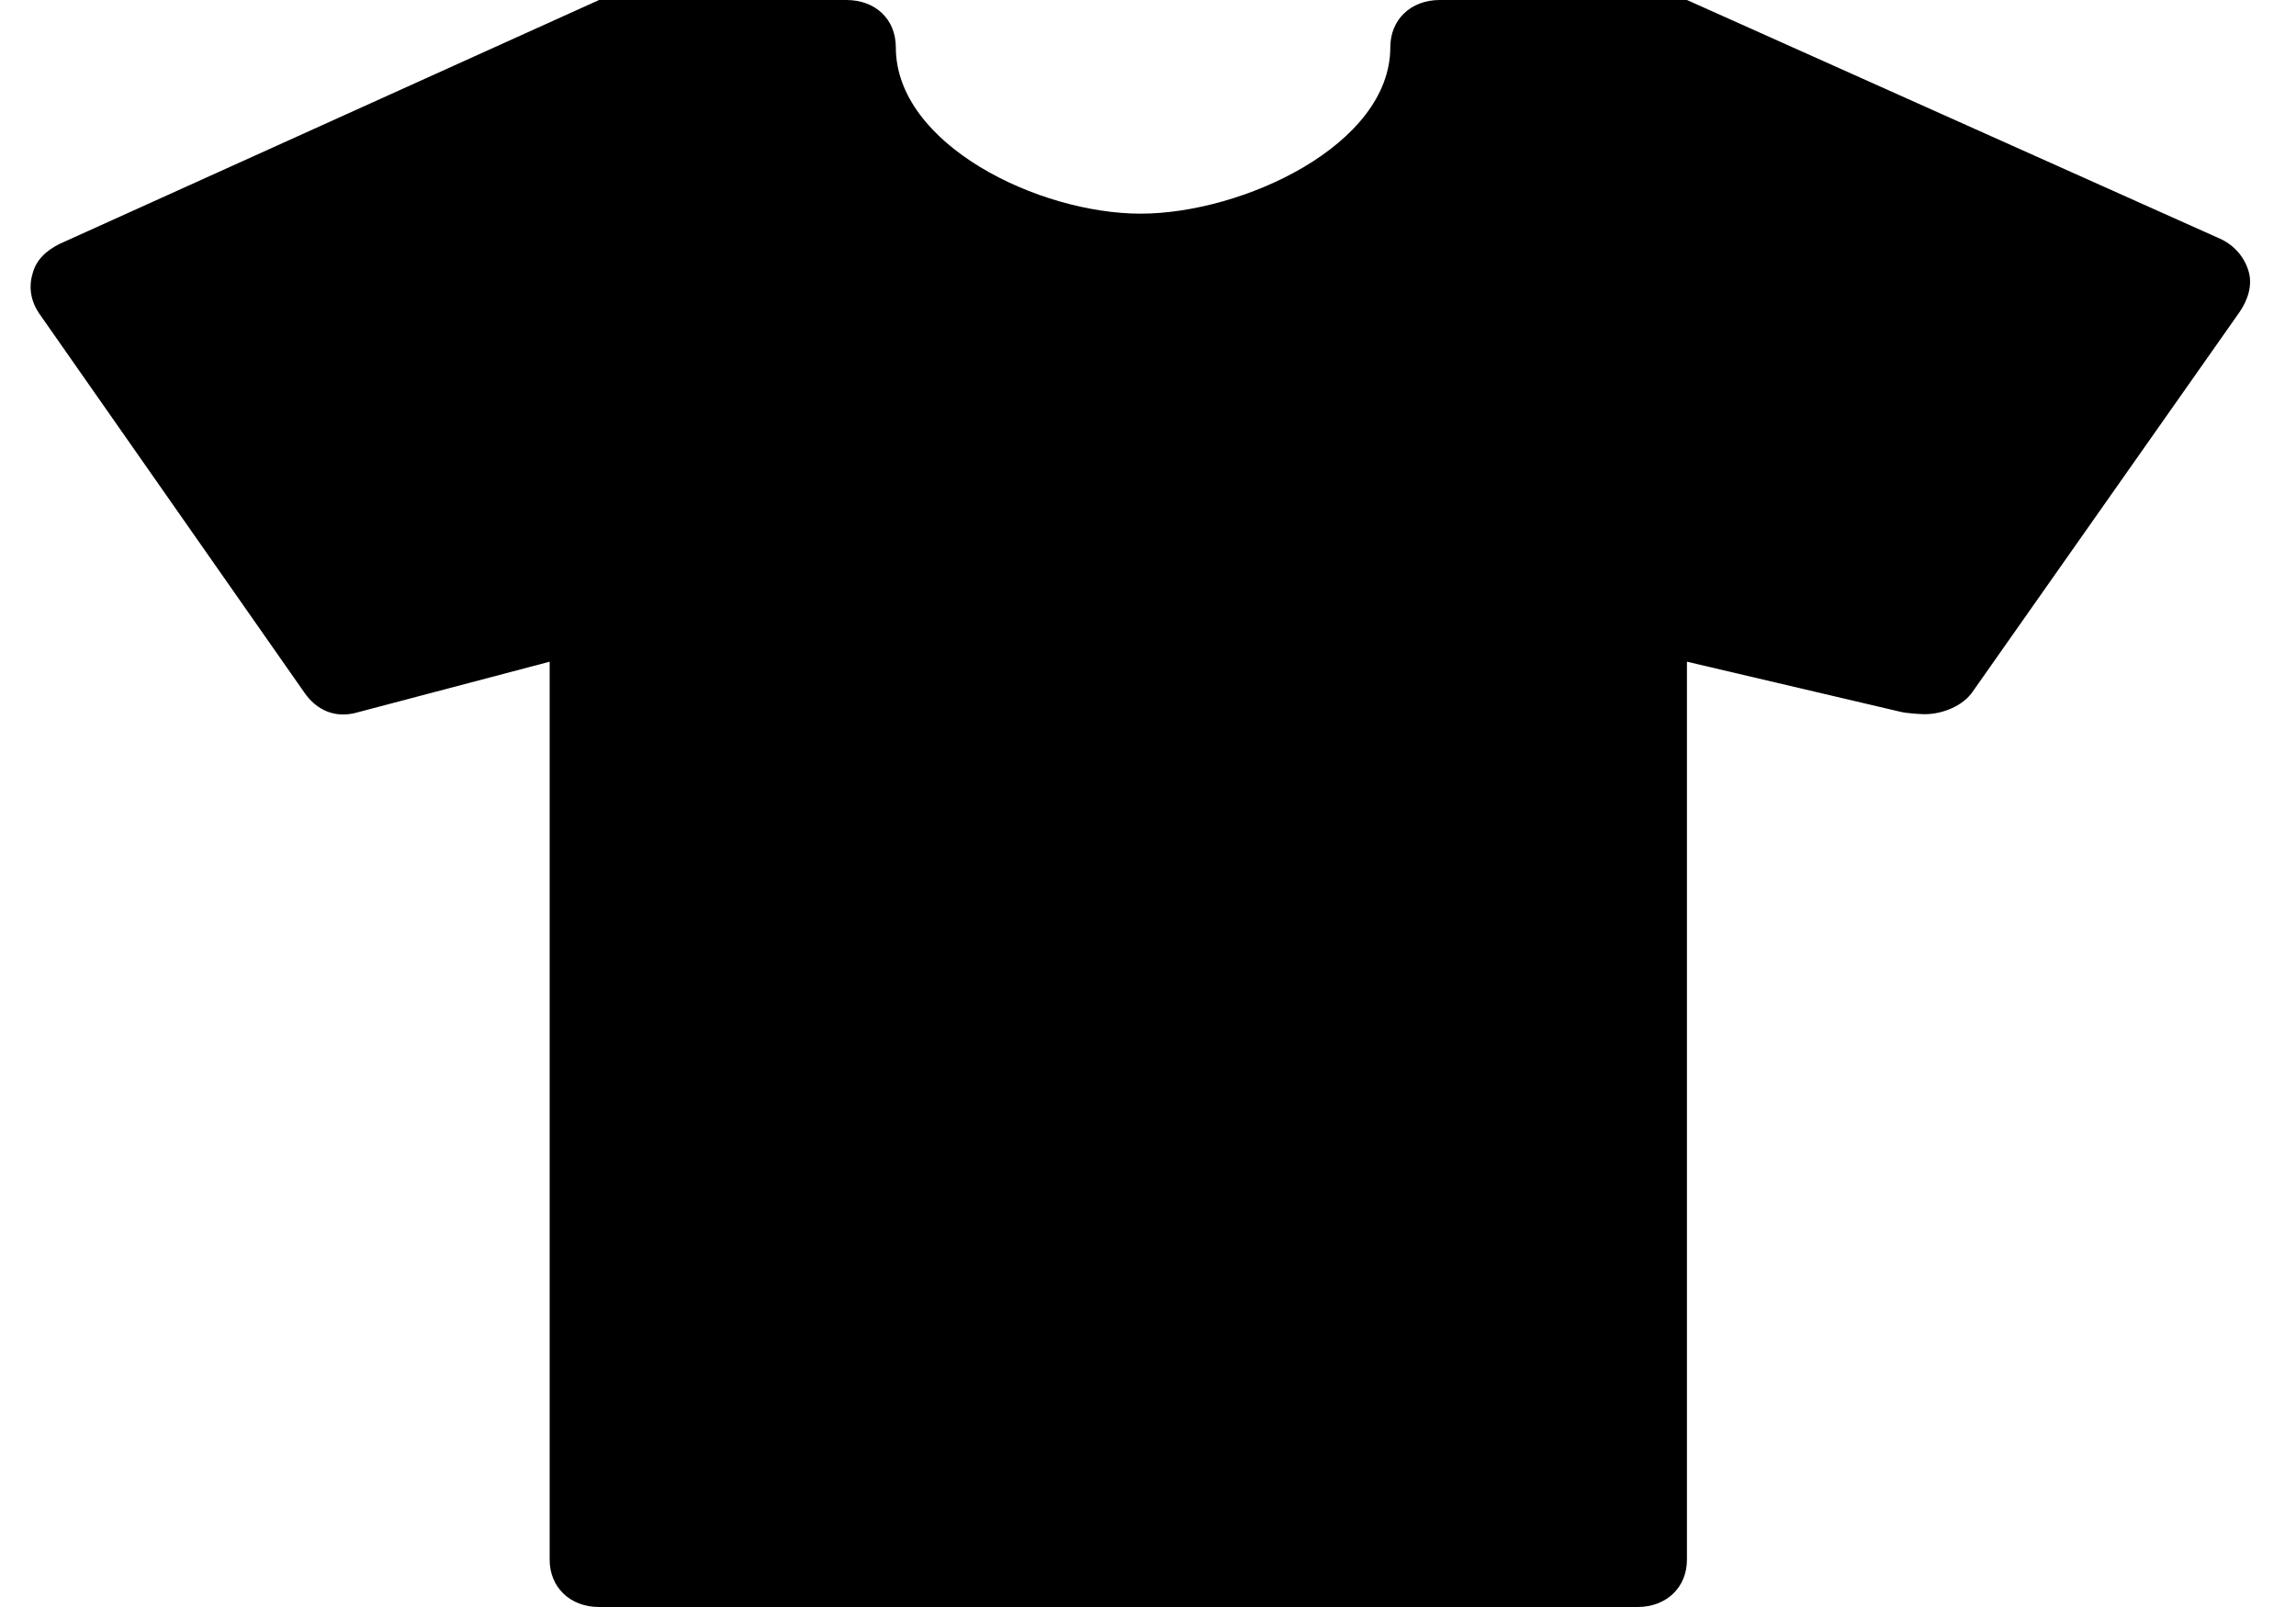 <svg width="30" height="21" viewBox="0 0 30 21" fill="none" xmlns="http://www.w3.org/2000/svg">
    <path
        d="M29.382 3.551C29.434 3.731 29.368 3.928 29.259 4.083L25.777 9.036C25.648 9.228 25.376 9.333 25.149 9.333C25.085 9.333 24.904 9.32 24.834 9.302L22.042 8.647V20.382C22.042 20.741 21.777 21 21.396 21H7.828C7.447 21 7.182 20.741 7.182 20.382V8.647L4.675 9.308C4.385 9.394 4.133 9.283 3.971 9.042L0.515 4.101C0.405 3.941 0.372 3.761 0.424 3.582C0.469 3.397 0.605 3.274 0.779 3.187L7.828 0H11.059C11.44 0 11.705 0.253 11.705 0.618C11.705 1.89 13.572 2.792 14.903 2.792C16.234 2.792 18.166 1.896 18.166 0.618C18.166 0.259 18.431 0 18.812 0H22.042L29.02 3.125C29.201 3.212 29.33 3.366 29.382 3.551Z"
        fill="black" />
</svg>
